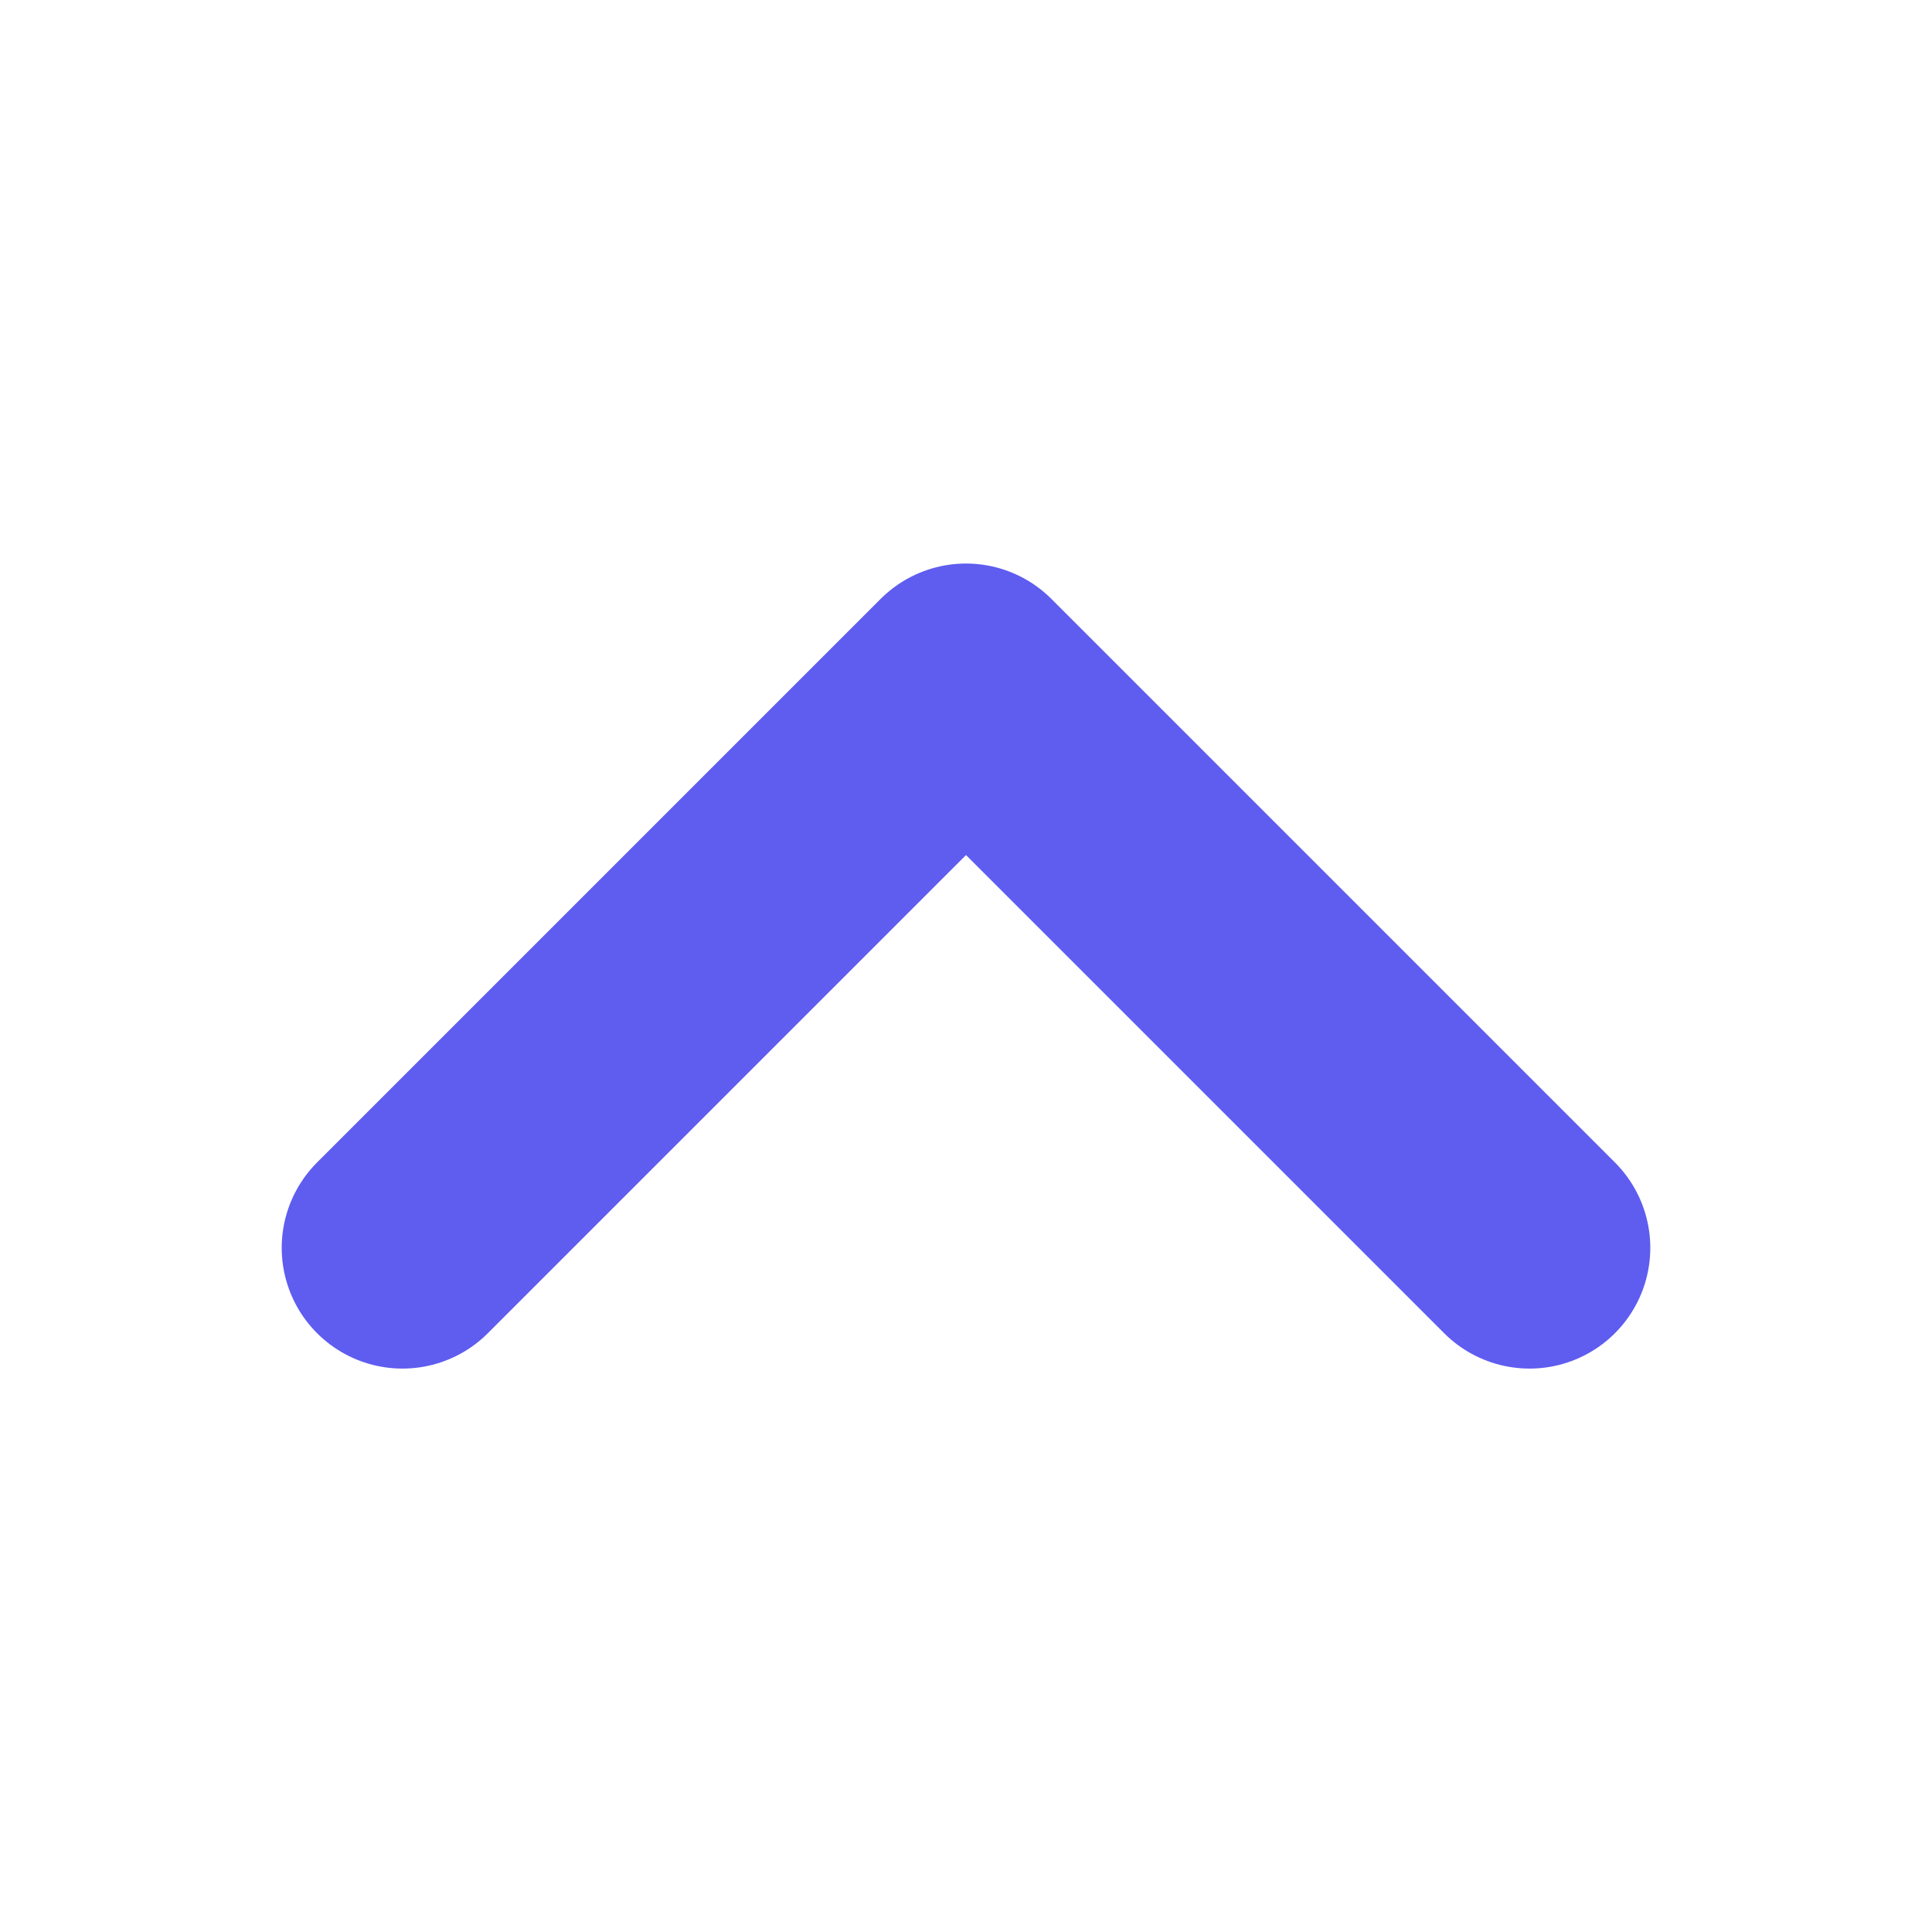 <svg width="16" height="16" viewBox="0 0 16 16" fill="none" xmlns="http://www.w3.org/2000/svg">
<path d="M3.333 10.334L8 5.667L12.667 10.334" stroke="#5F5CF0" stroke-width="2" stroke-linecap="round" stroke-linejoin="round"/>
</svg>
